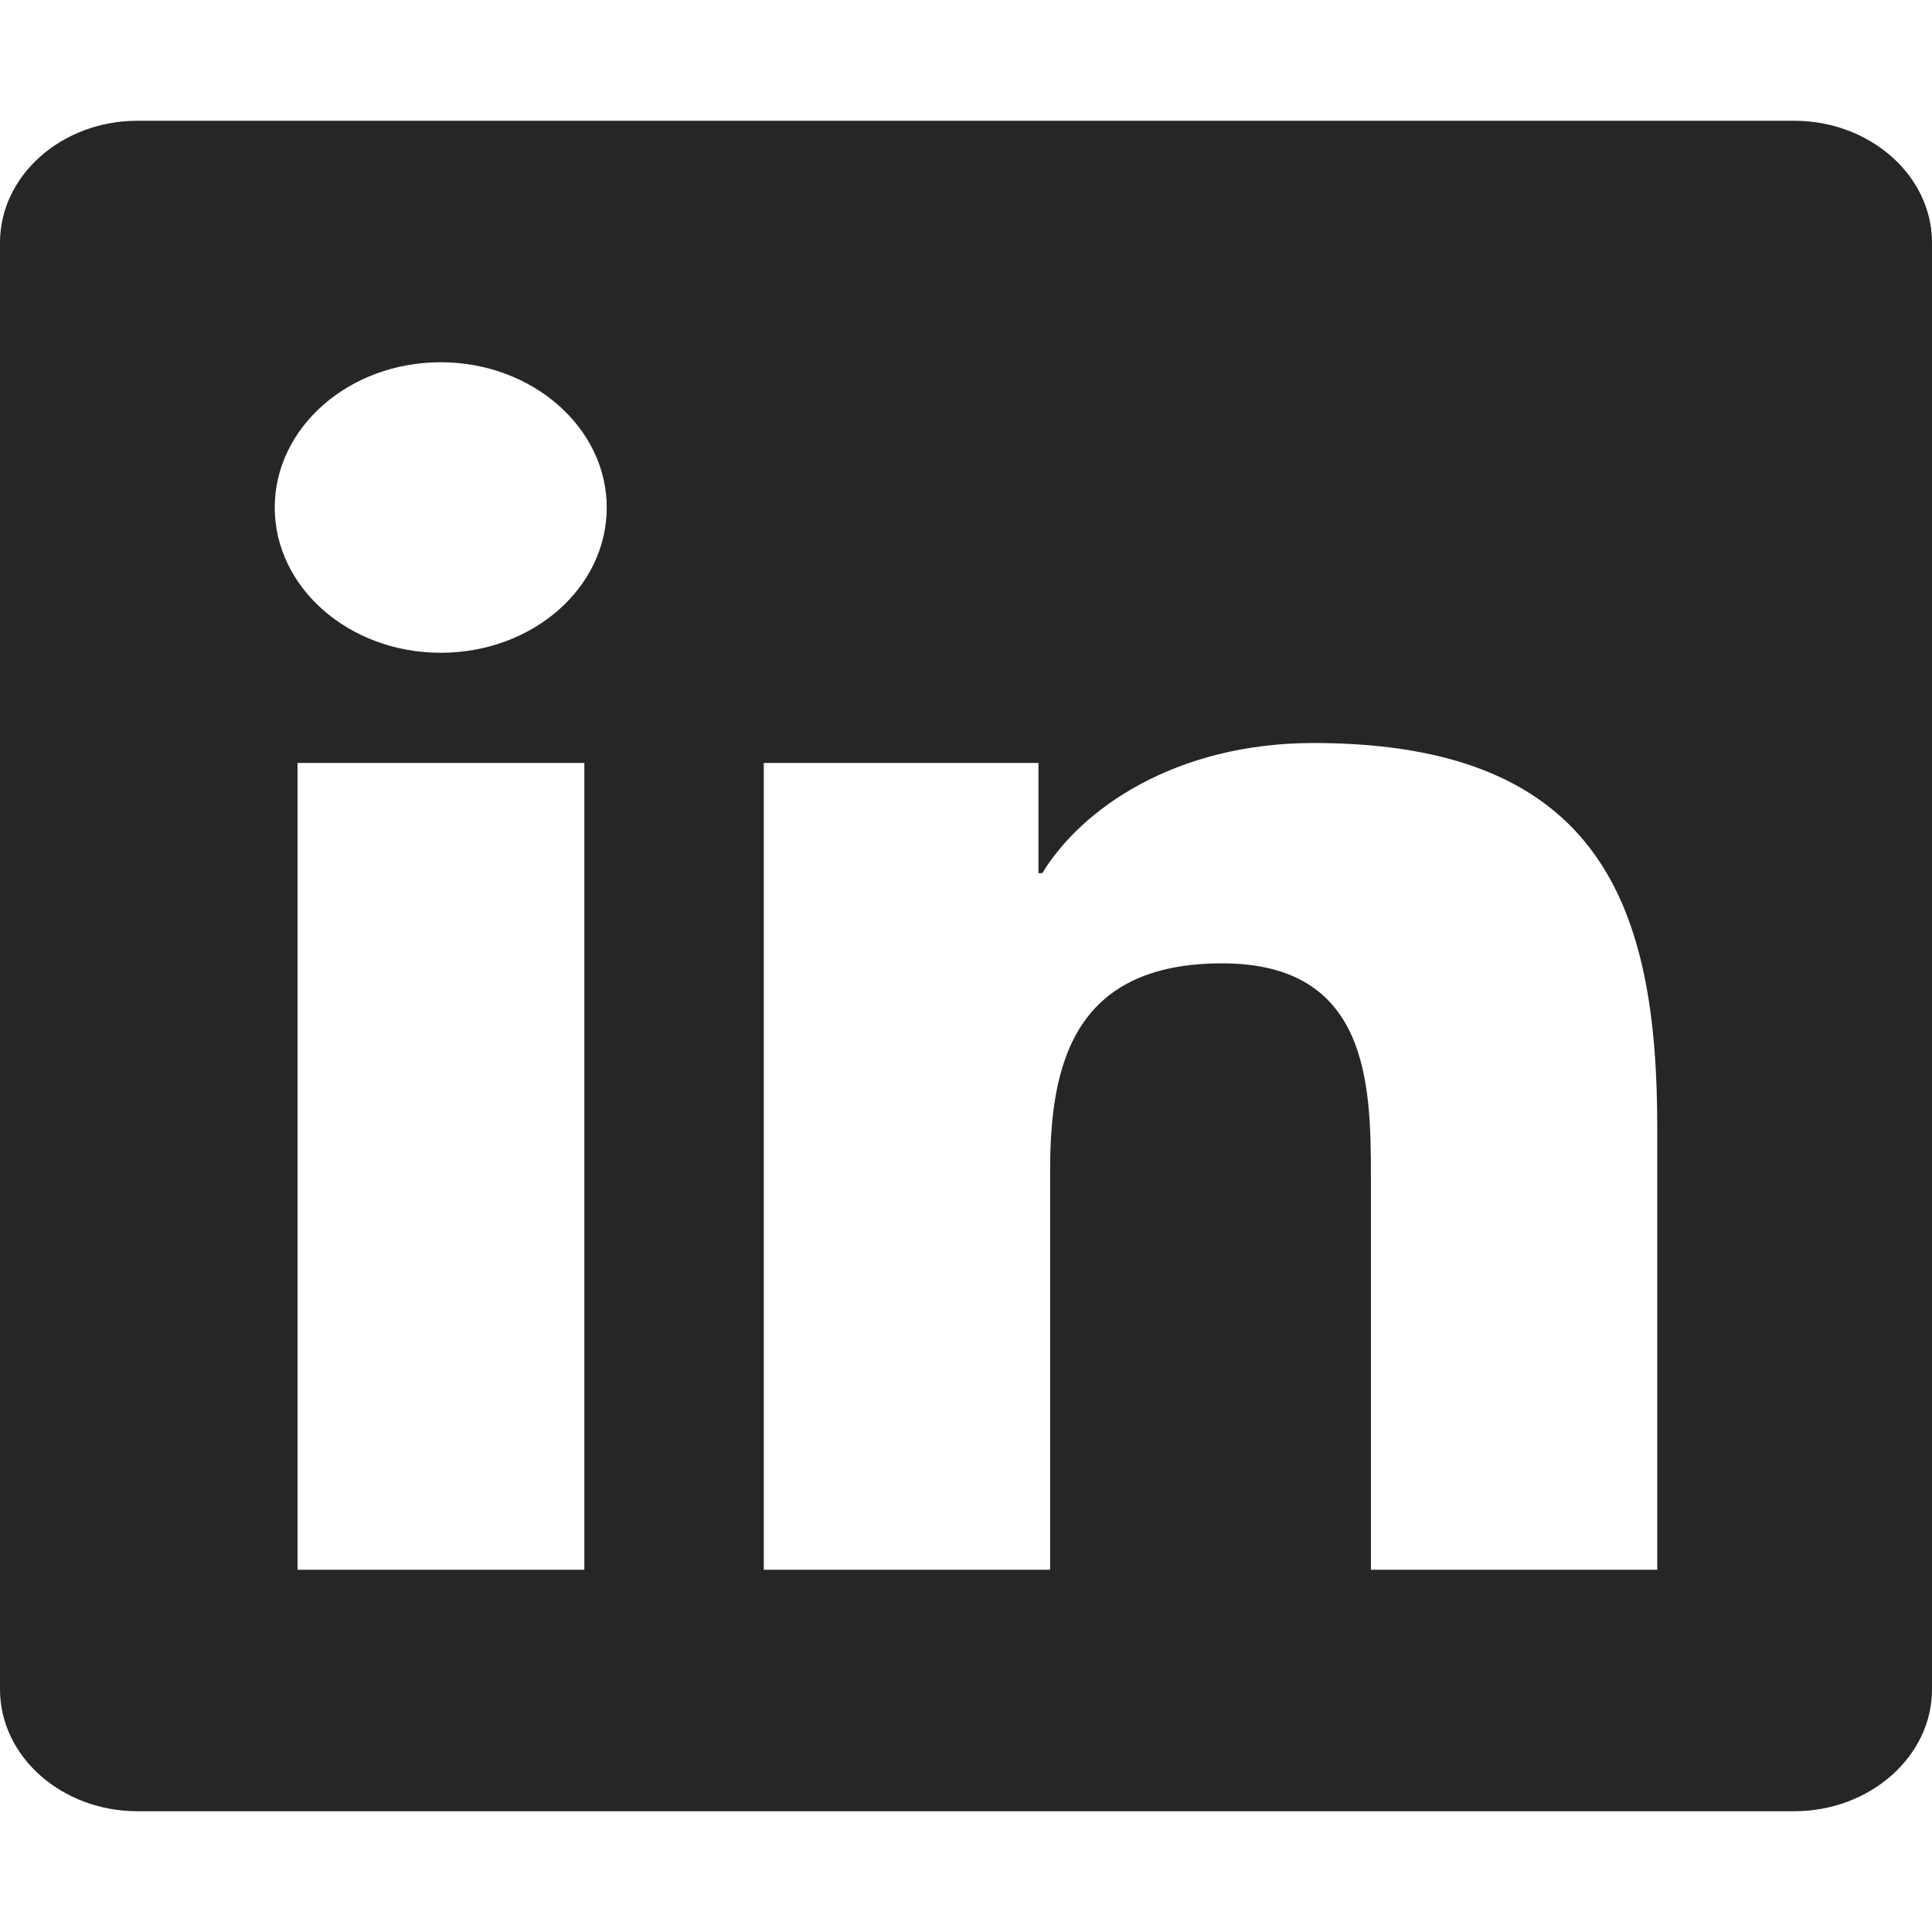 <svg width="24" height="24" viewBox="0 0 24 24" fill="none" xmlns="http://www.w3.org/2000/svg">
<path d="M22.286 1.5H1.709C0.766 1.5 0 2.18 0 3.014V20.986C0 21.82 0.766 22.5 1.709 22.5H22.286C23.229 22.5 24 21.82 24 20.986V3.014C24 2.18 23.229 1.5 22.286 1.5ZM7.254 19.5H3.696V9.478H7.259V19.5H7.254ZM5.475 8.109C4.334 8.109 3.413 7.298 3.413 6.305C3.413 5.311 4.334 4.5 5.475 4.5C6.611 4.5 7.537 5.311 7.537 6.305C7.537 7.303 6.616 8.109 5.475 8.109ZM20.587 19.5H17.03V14.625C17.03 13.463 17.004 11.967 15.182 11.967C13.329 11.967 13.045 13.233 13.045 14.541V19.5H9.488V9.478H12.9V10.847H12.948C13.425 10.059 14.588 9.23 16.318 9.23C19.918 9.23 20.587 11.306 20.587 14.006V19.5Z" fill="#262626"/>
</svg>
